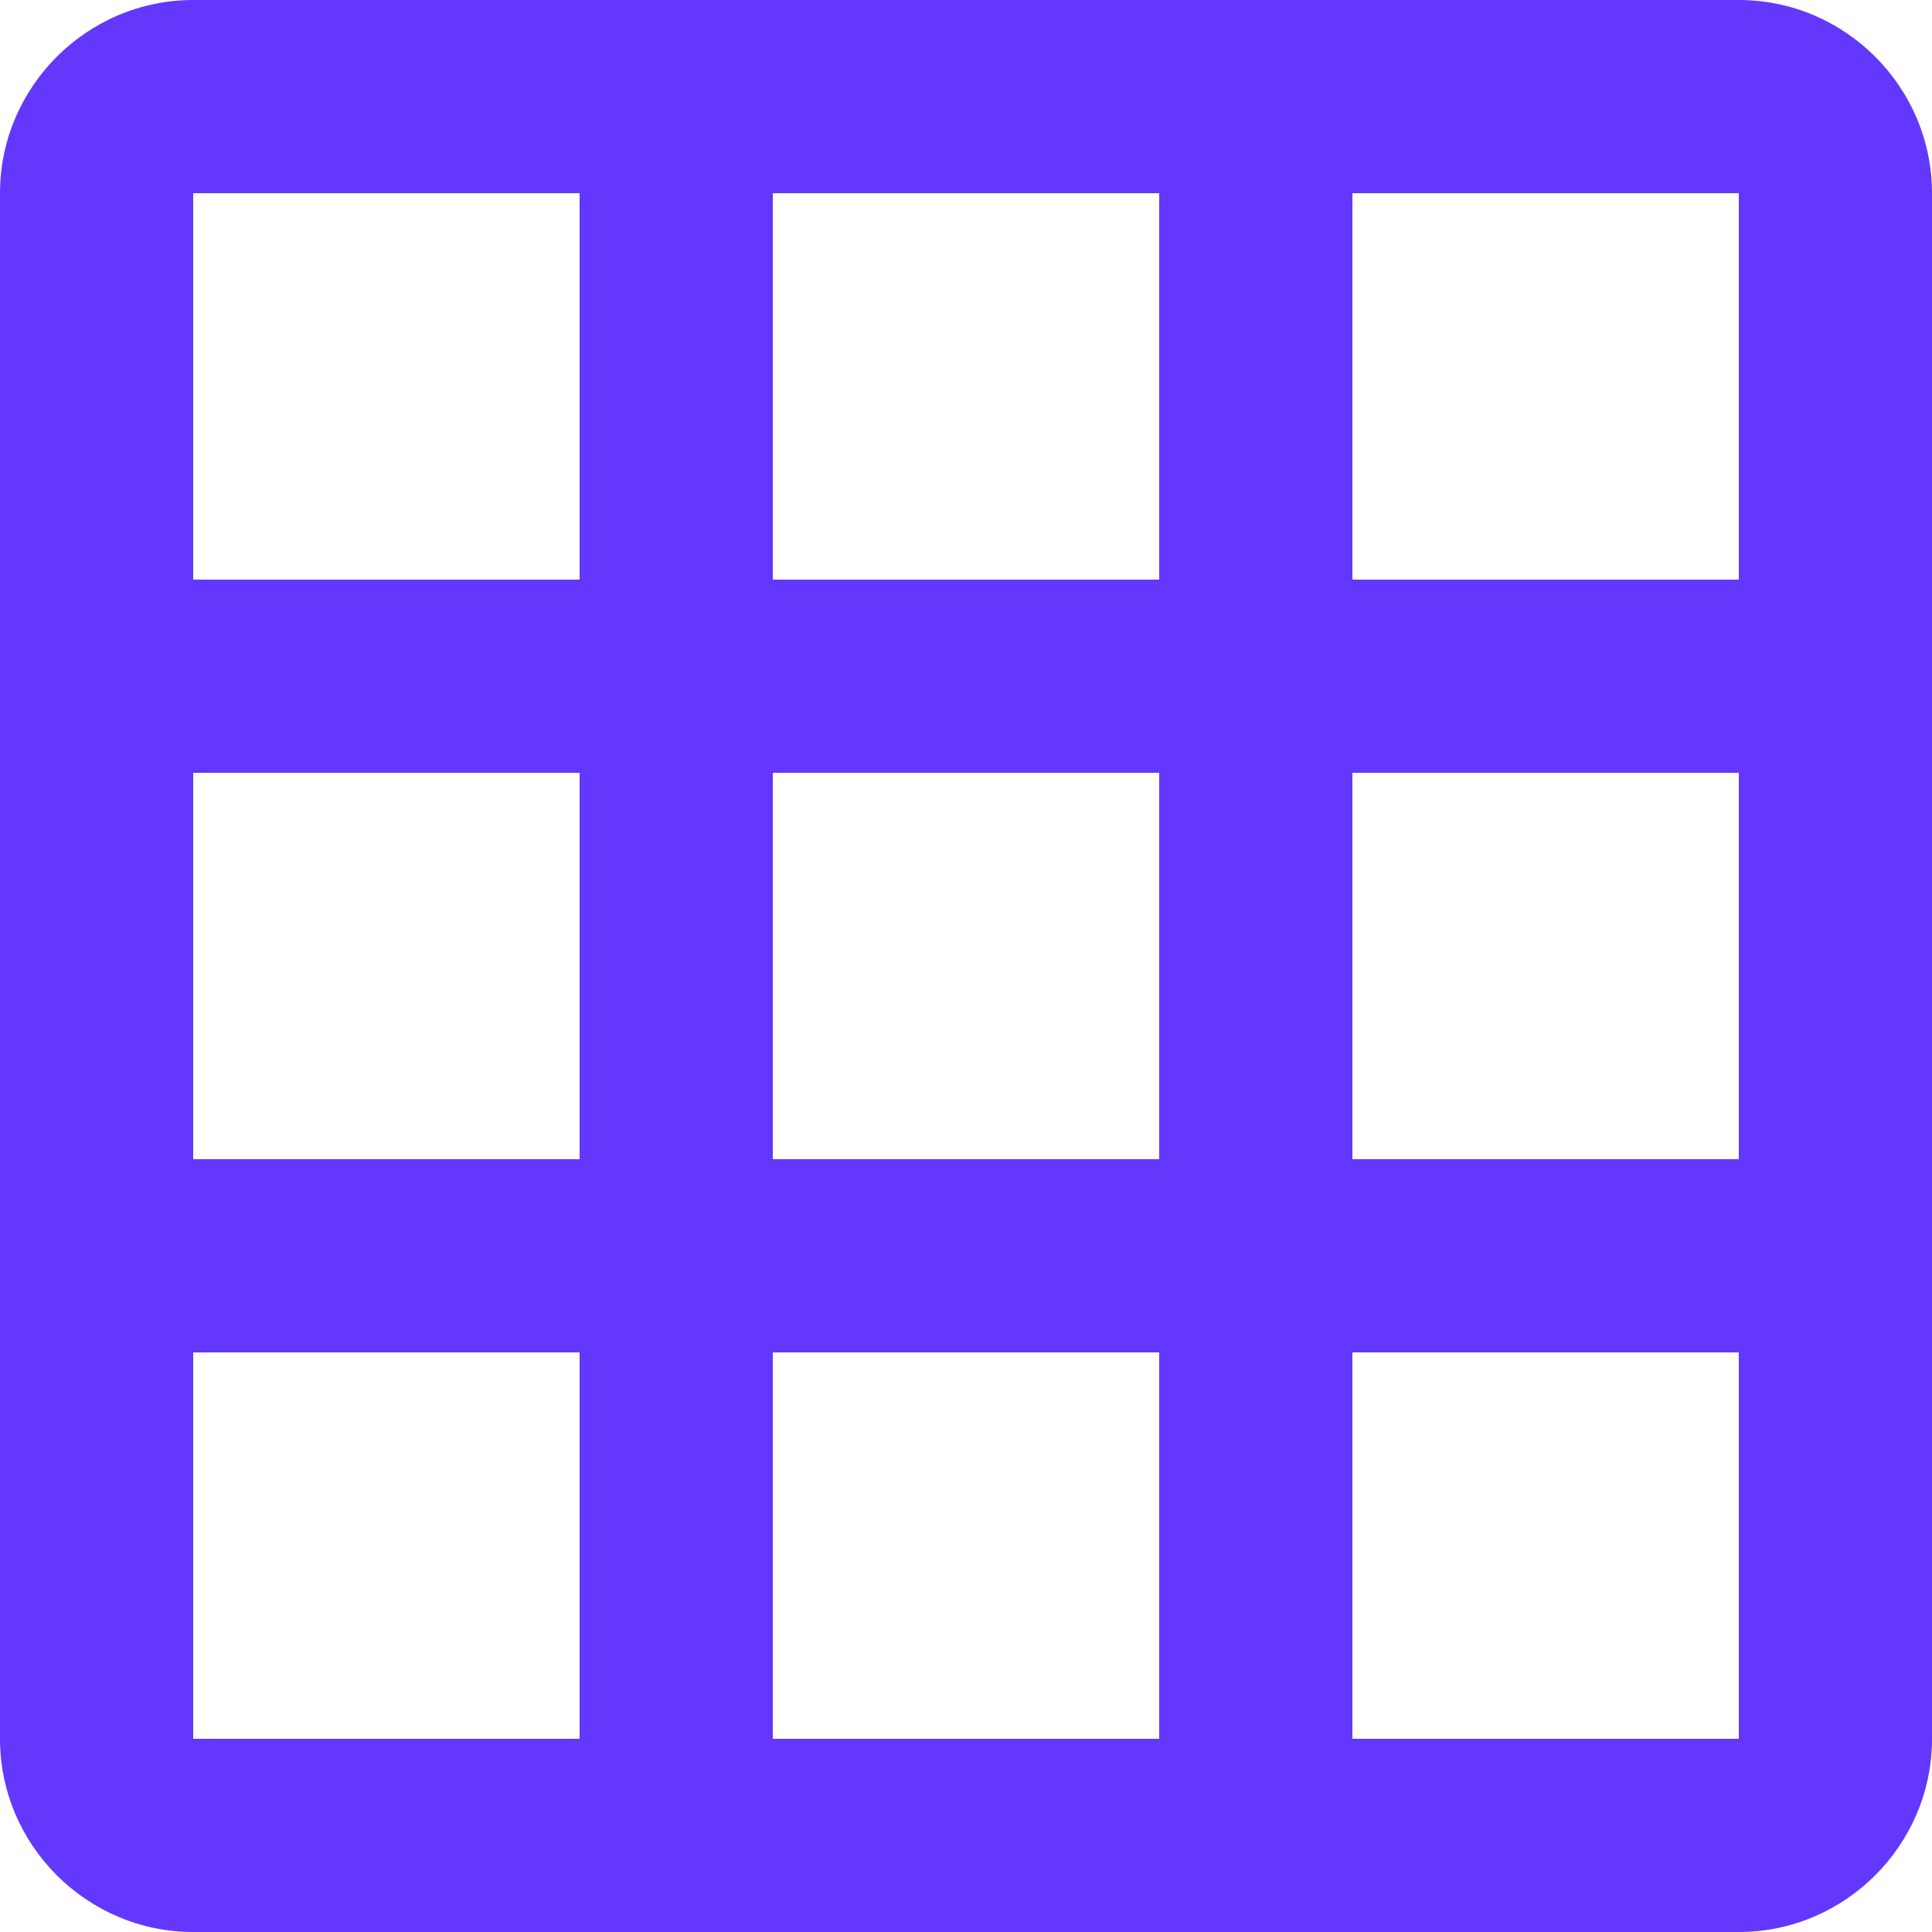 <svg xmlns="http://www.w3.org/2000/svg" width="20" height="20" viewBox="0 0 20 20">
    <path fill="#6437fd" fill-rule="evenodd" d="M18 0H2C.9 0 0 .9 0 2v16c0 1.1.9 2 2 2h16c1.1 0 2-.9 2-2V2c0-1.1-.9-2-2-2zM6 18H2v-4h4v4zm0-6H2V8h4v4zm0-6H2V2h4v4zm6 12H8v-4h4v4zm0-6H8V8h4v4zm0-6H8V2h4v4zm6 12h-4v-4h4v4zm0-6h-4V8h4v4zm0-6h-4V2h4v4z"/>
</svg>
